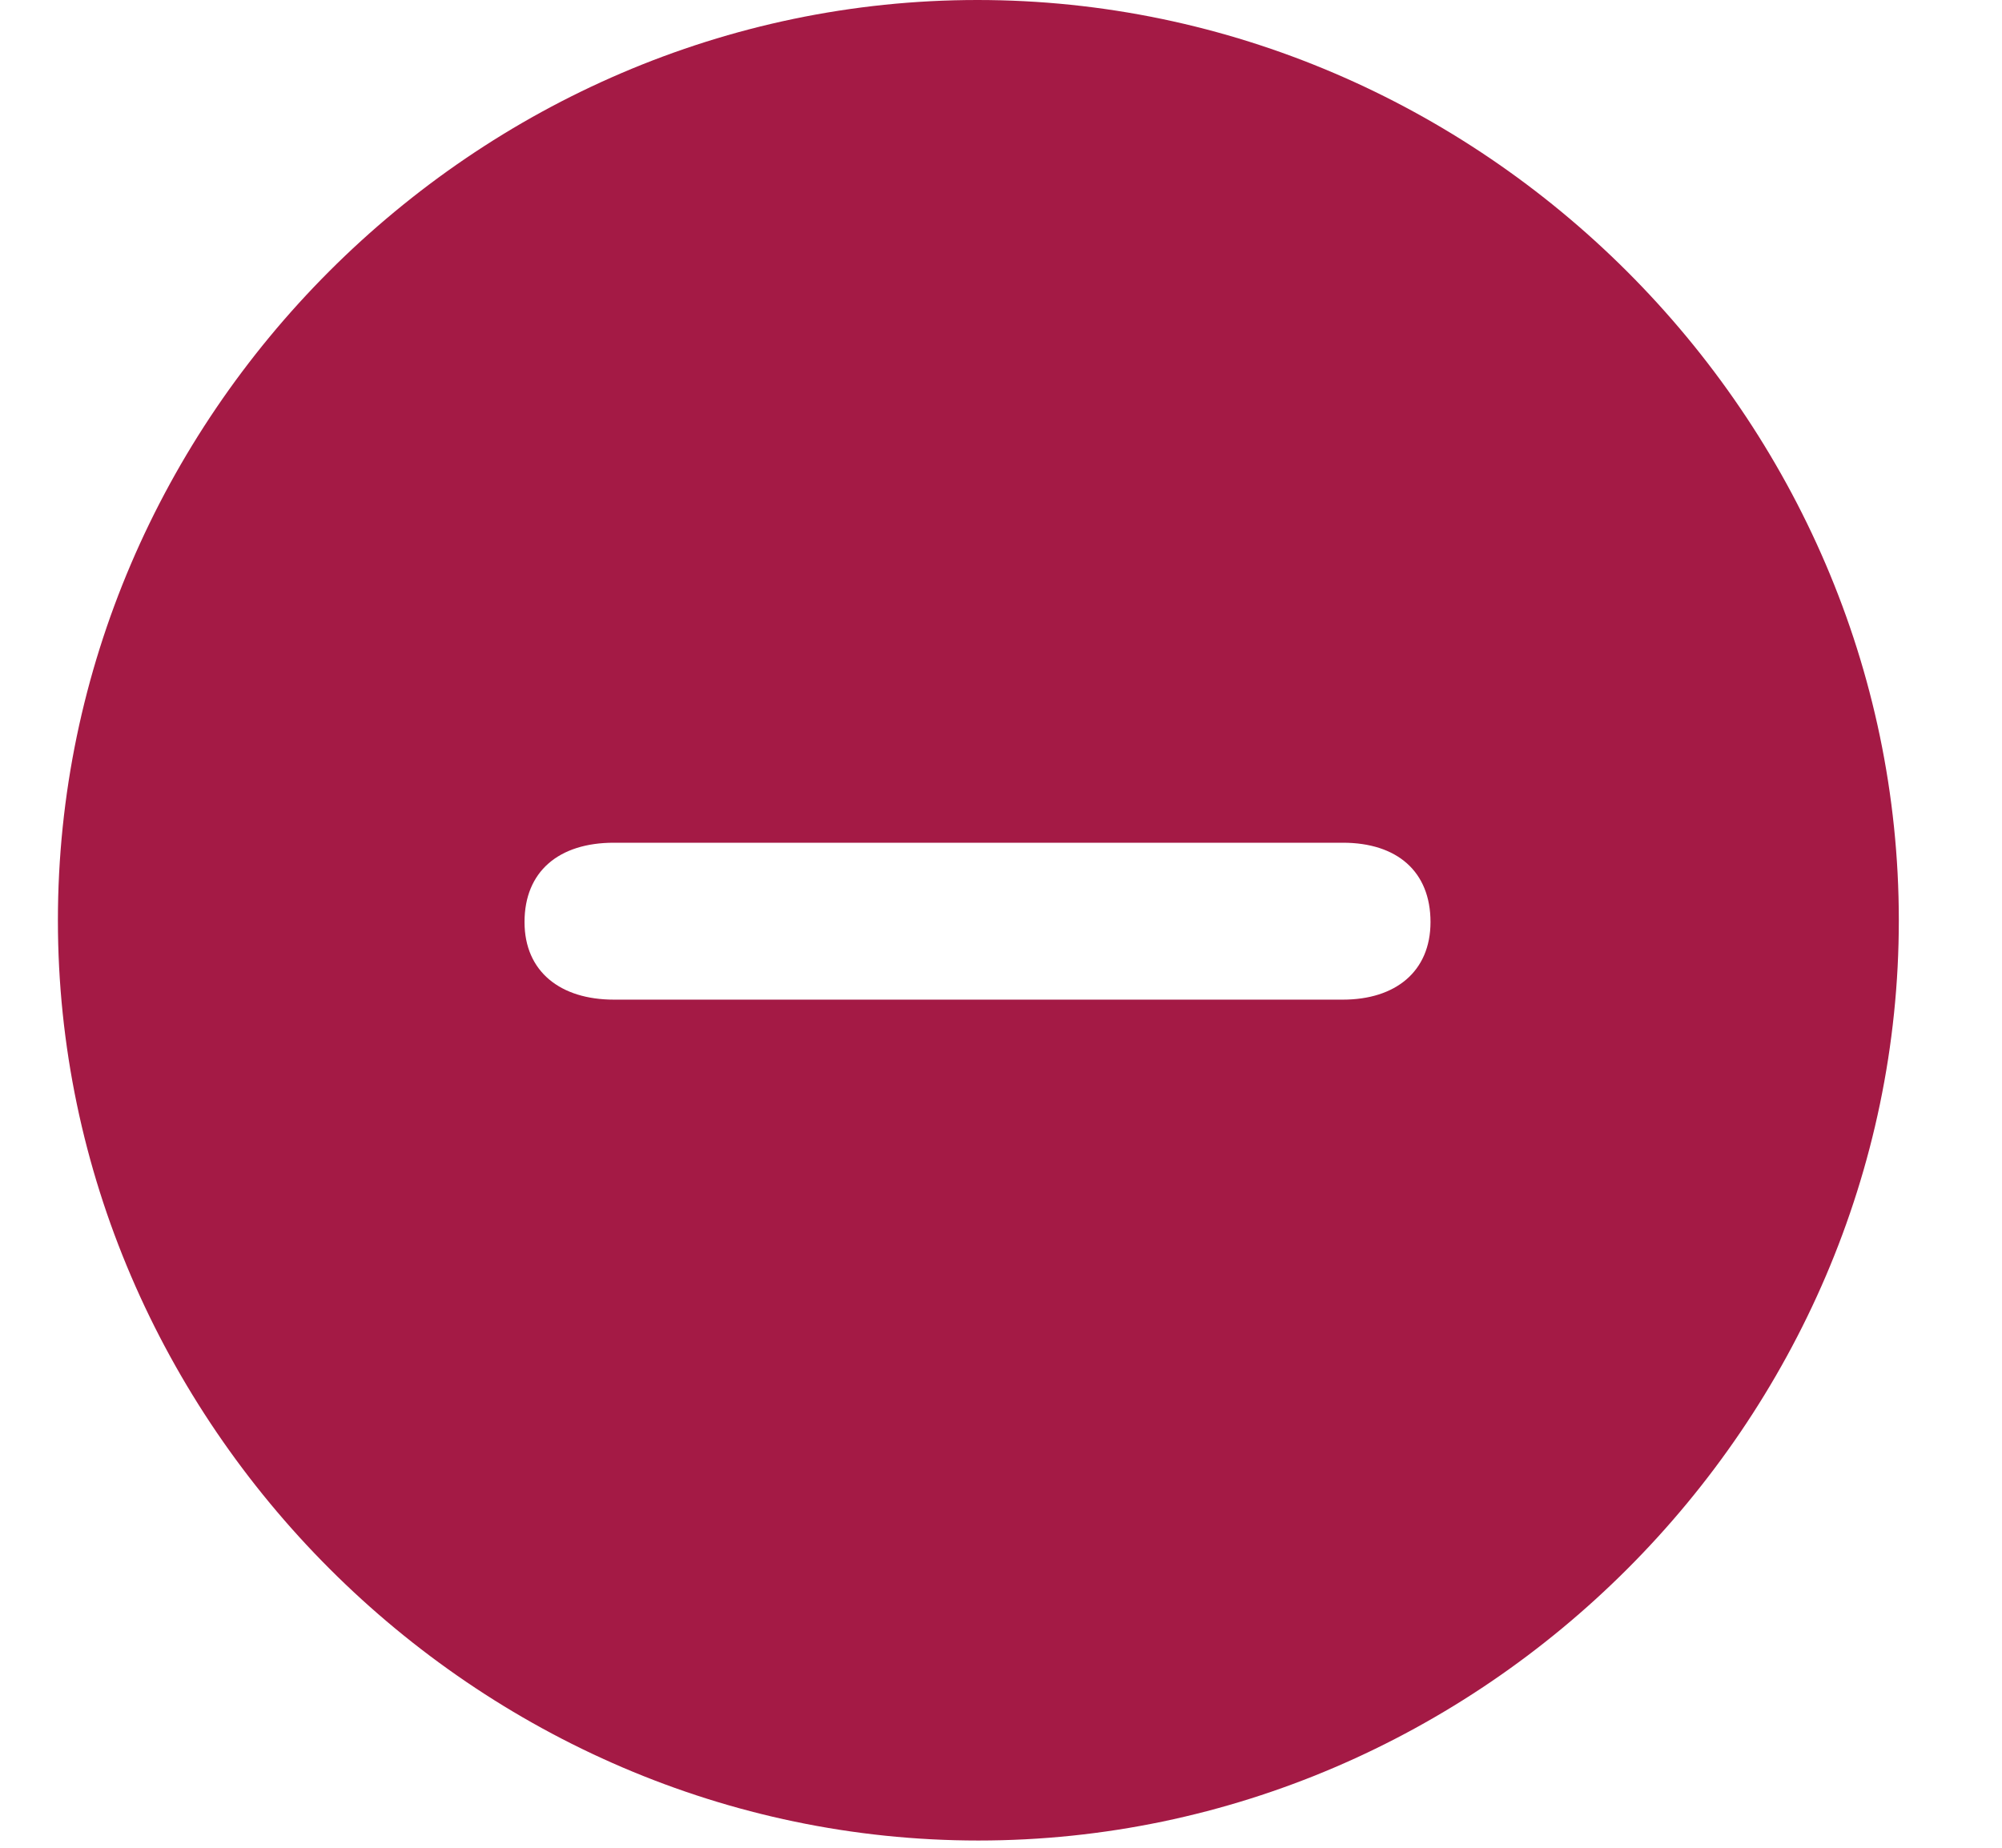 <svg width="13" height="12" viewBox="0 0 13 12" fill="none" xmlns="http://www.w3.org/2000/svg">
<path d="M6.353 11.953C9.623 11.953 12.33 9.24 12.33 5.977C12.33 2.707 9.617 0 6.347 0C3.083 0 0.376 2.707 0.376 5.977C0.376 9.24 3.089 11.953 6.353 11.953ZM3.986 6.492C3.64 6.492 3.406 6.311 3.406 5.988C3.406 5.66 3.628 5.473 3.986 5.473H8.72C9.072 5.473 9.289 5.66 9.289 5.988C9.289 6.311 9.06 6.492 8.72 6.492H3.986Z" fill="#A41A45"/>
</svg>
